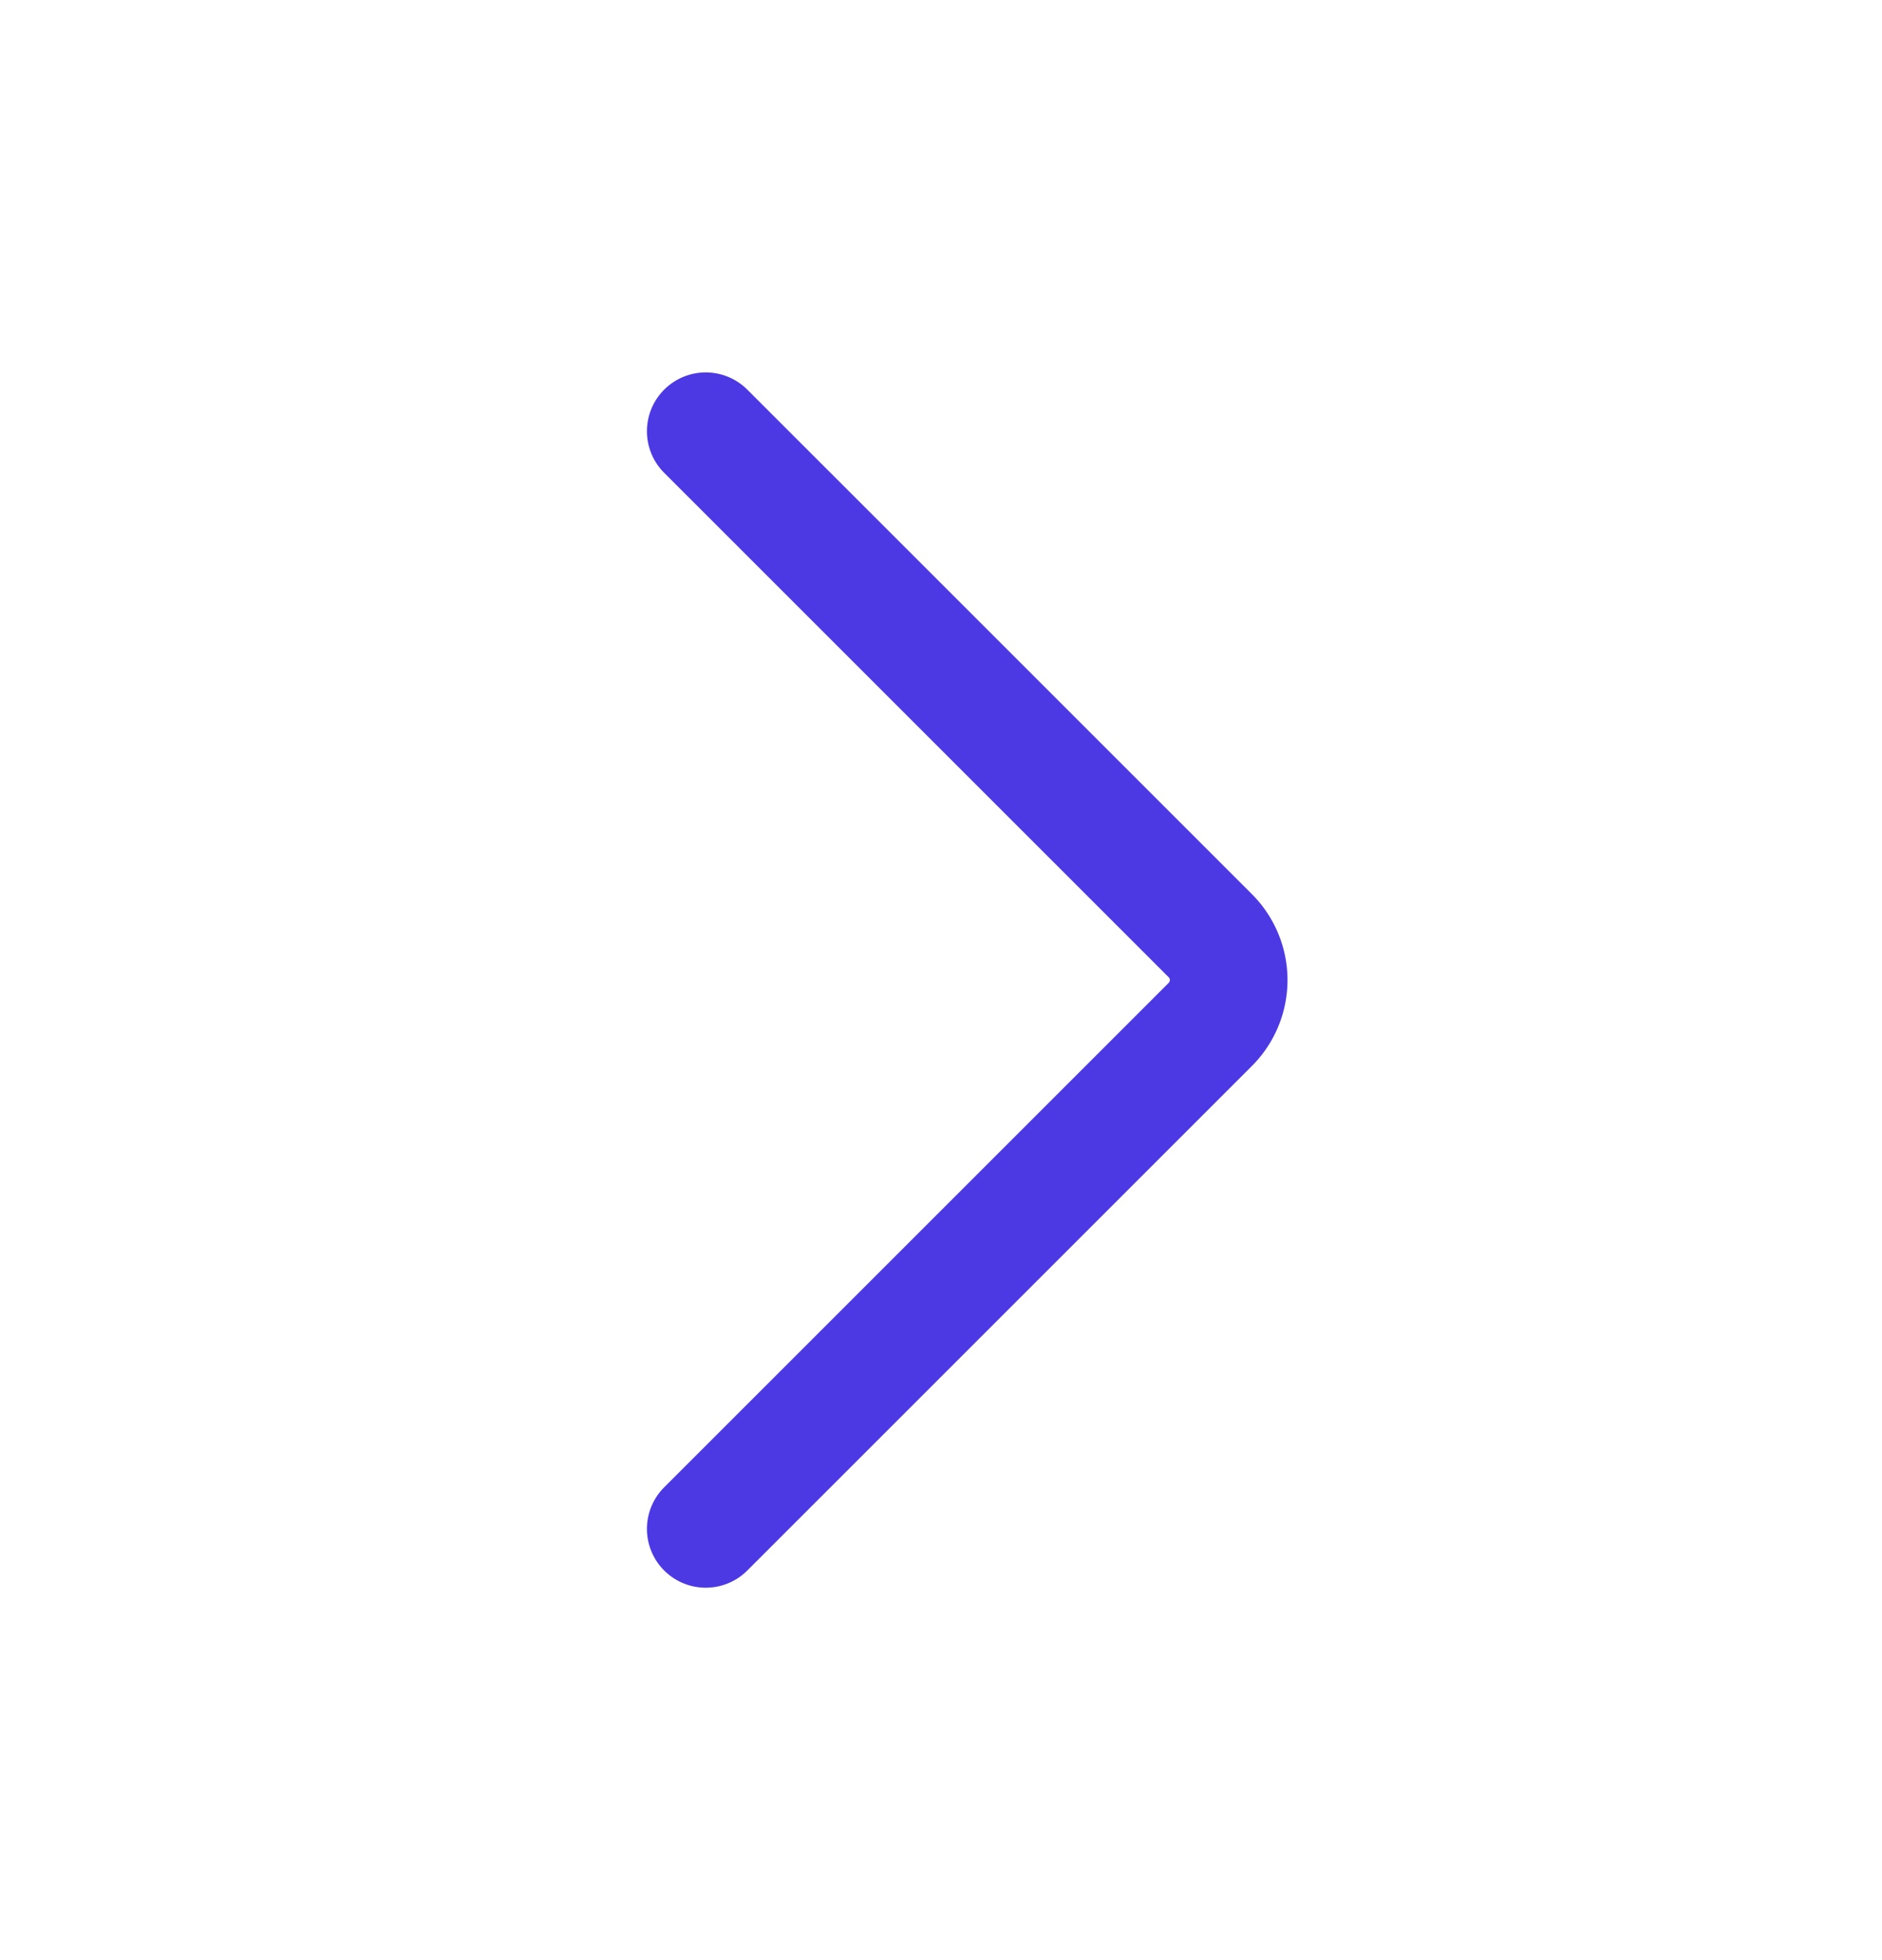 <svg id="right" viewBox="0 0 24 25" fill="none" xmlns="http://www.w3.org/2000/svg"><g id="icons/24/right"><path id="Vector 4" d="m9 19.5 6.434-6.434a.8.8 0 0 0 0-1.132L9 5.5" stroke="#4C39E3" stroke-width="1.5" stroke-linecap="round"/></g></svg>